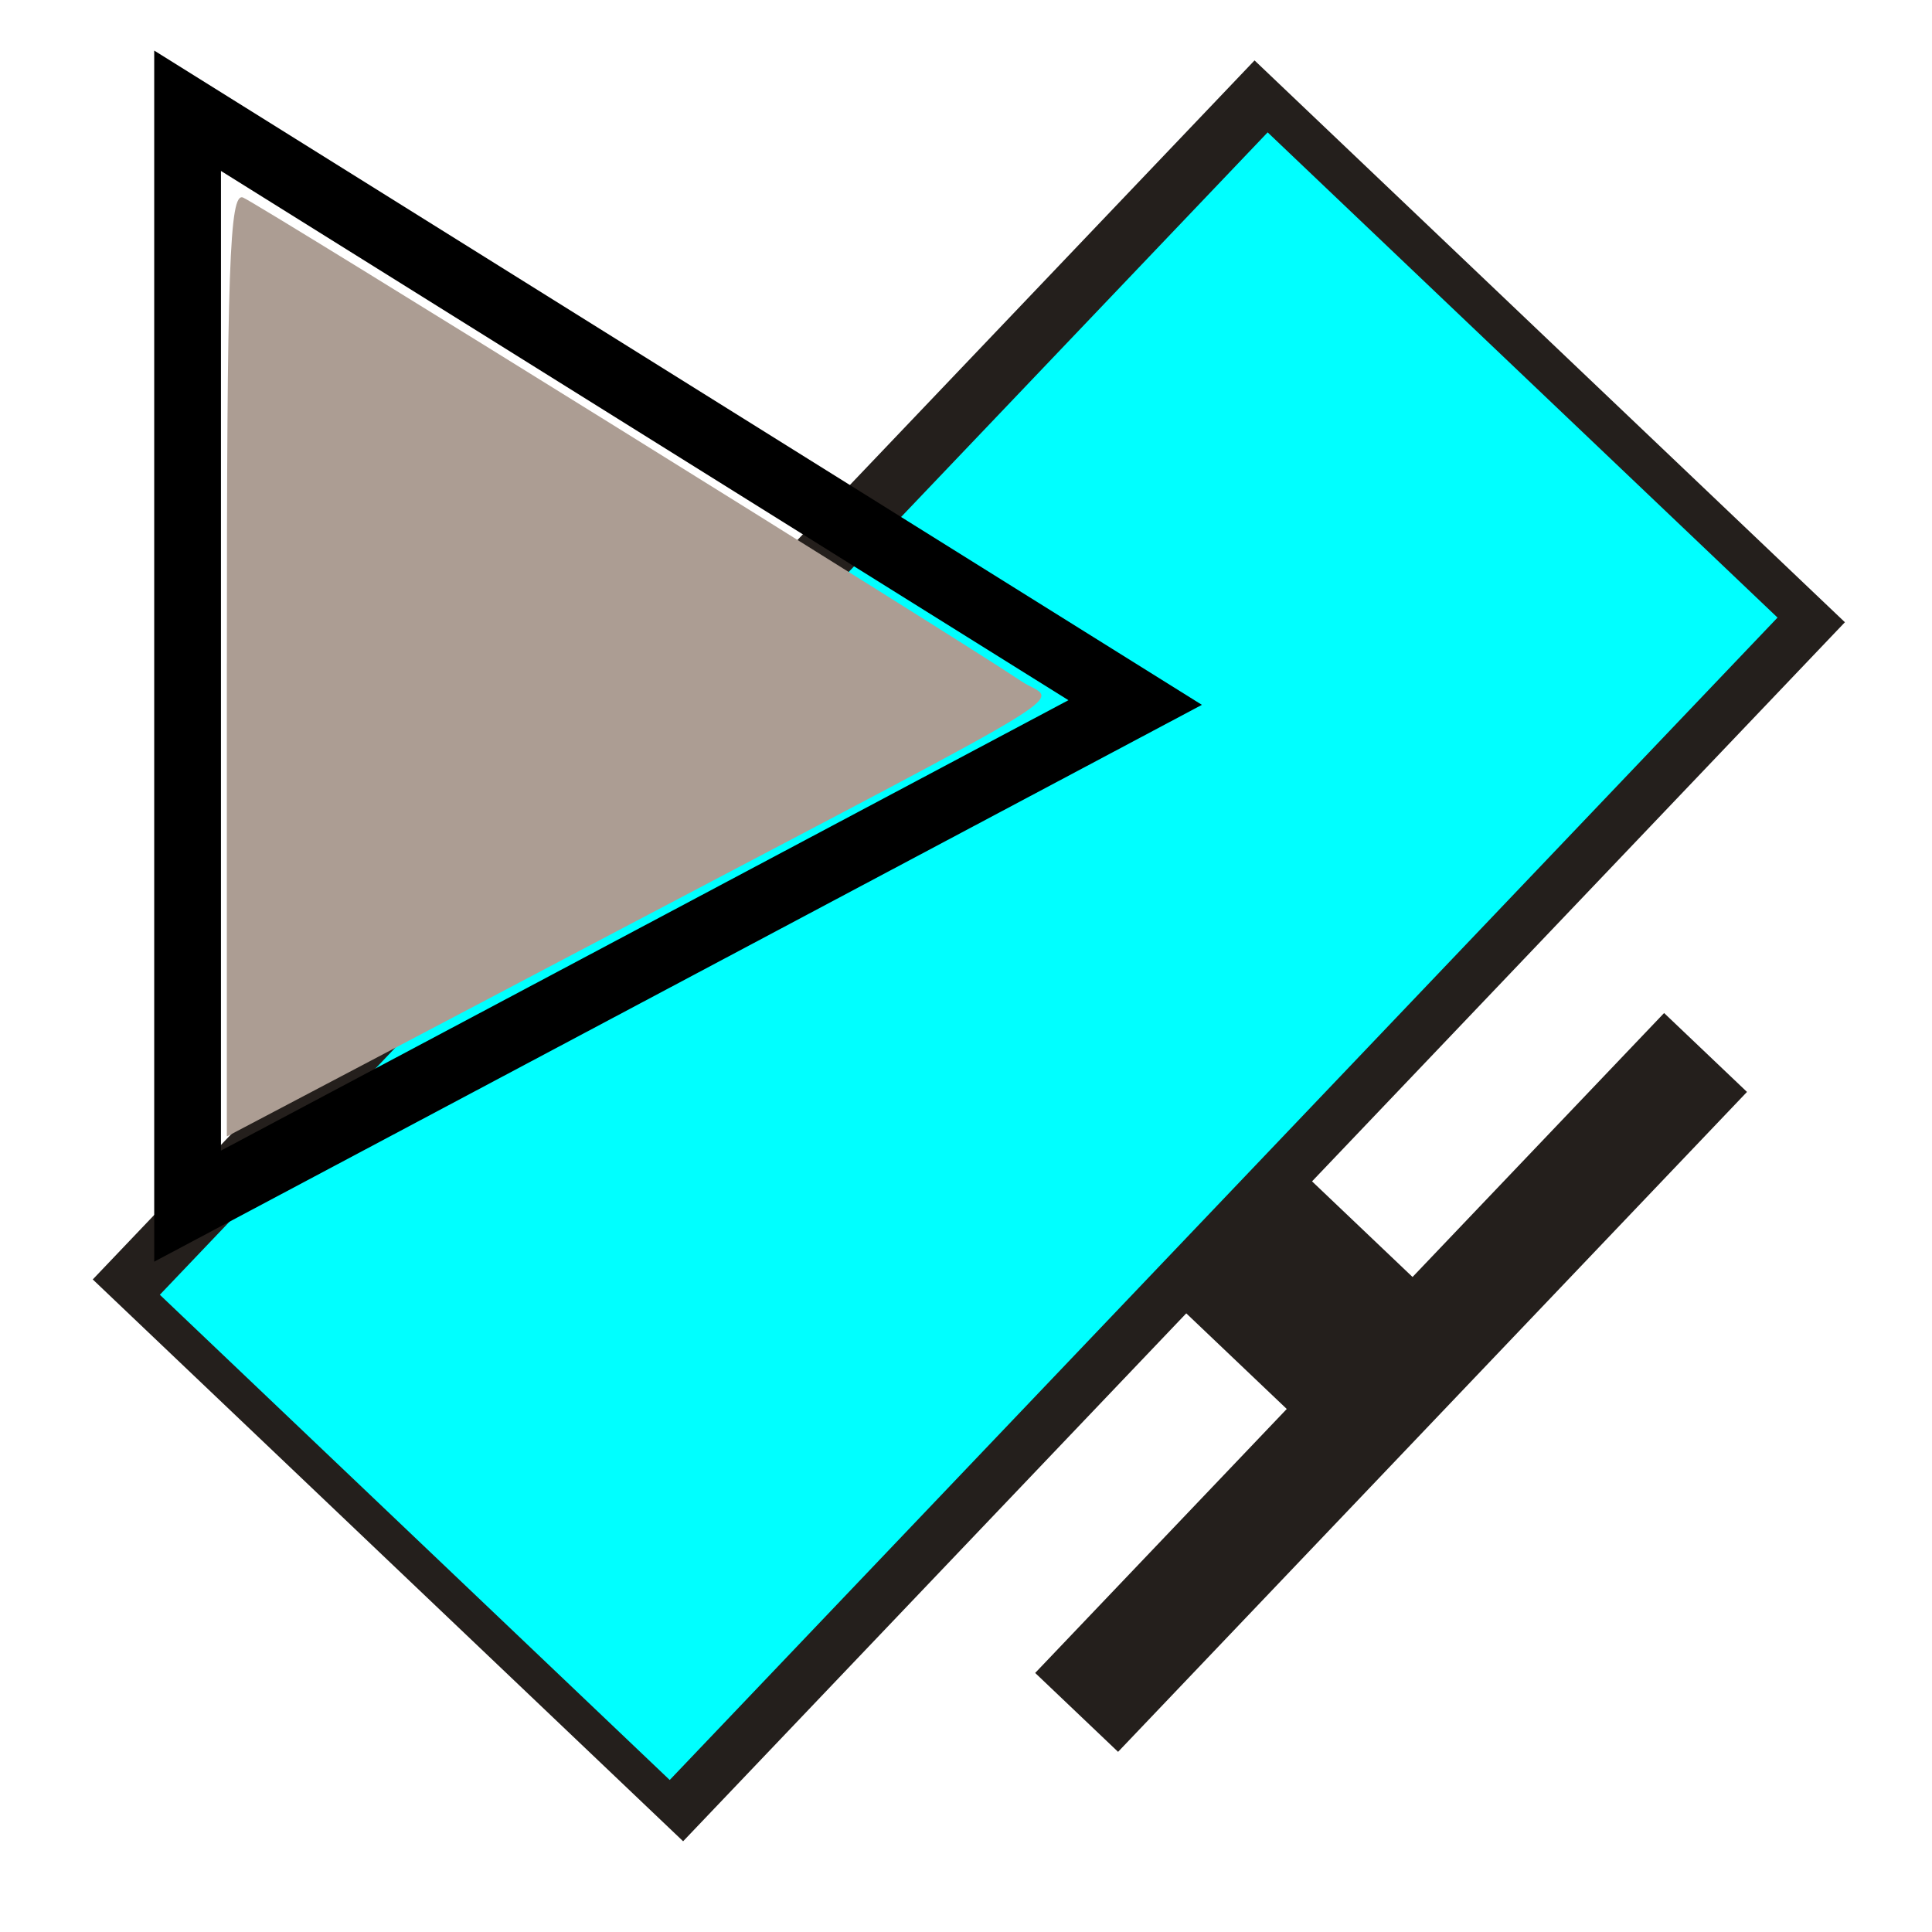 <?xml version="1.0" encoding="UTF-8" standalone="no"?>
<!-- Created with Inkscape (http://www.inkscape.org/) -->

<svg
   xmlns:dc="http://purl.org/dc/elements/1.1/"
   xmlns:cc="http://creativecommons.org/ns#"
   xmlns:rdf="http://www.w3.org/1999/02/22-rdf-syntax-ns#"
   xmlns:svg="http://www.w3.org/2000/svg"
   xmlns="http://www.w3.org/2000/svg"
   xmlns:sodipodi="http://sodipodi.sourceforge.net/DTD/sodipodi-0.dtd"
   xmlns:inkscape="http://www.inkscape.org/namespaces/inkscape"
   width="64px"
   height="64px"
   id="svg2985"
   version="1.1"
   inkscape:version="0.48.0 r9654"
   sodipodi:docname="icon_play.svg"
   inkscape:export-filename="/home/saljack/Media/Programovani/QT/KminiDLNA/KminiDLNA/resource/icon_play.png"
   inkscape:export-xdpi="90"
   inkscape:export-ydpi="90">
  <defs
     id="defs2987" />
  <sodipodi:namedview
     id="base"
     pagecolor="#ffffff"
     bordercolor="#666666"
     borderopacity="1.0"
     inkscape:pageopacity="0.0"
     inkscape:pageshadow="2"
     inkscape:zoom="5.5"
     inkscape:cx="53.483135"
     inkscape:cy="33.059029"
     inkscape:current-layer="layer1"
     showgrid="false"
     inkscape:document-units="px"
     inkscape:grid-bbox="true"
     inkscape:window-width="1366"
     inkscape:window-height="721"
     inkscape:window-x="-4"
     inkscape:window-y="-3"
     inkscape:window-maximized="1">
    <inkscape:grid
       type="xygrid"
       id="grid3001" />
  </sodipodi:namedview>
  <g
     id="layer1"
     inkscape:label="Layer 1"
     inkscape:groupmode="layer">
    <rect
       style="fill:#241f1c"
       id="rect2997"
       width="55.776"
       height="27.012"
       x="-28.58"
       y="31.482"
       transform="matrix(0.69,-0.724,0.724,0.689,0,0)" />
    <rect
       style="fill:#241f1c"
       id="rect2999"
       width="6.039"
       height="6.897"
       x="-4.425"
       y="56.77"
       transform="matrix(0.69,-0.724,0.724,0.689,0,0)" />
    <rect
       style="fill:#241f1c"
       id="rect3003"
       width="30.194"
       height="3.793"
       x="-16.503"
       y="63.092"
       transform="matrix(0.69,-0.724,0.724,0.689,0,0)" />
    <rect
       style="fill:#00ffff"
       id="rect3005"
       width="53.185"
       height="23.329"
       x="-27.416"
       y="33.442"
       transform="matrix(0.69,-0.724,0.724,0.689,0,0)" />
    <path
       style="fill:none;stroke:#000000;stroke-width:2.211px;stroke-linecap:butt;stroke-linejoin:miter;stroke-opacity:1"
       d="m 6.214,3.669 0,36.286 31.39,-16.683 z"
       id="path2987"
       inkscape:connector-curvature="0" />
    <path
       style="fill:#ac9d93"
       d="m 7.515,21.985 c 0,-13.198 0.085,-15.628 0.538,-15.44 0.525,0.217 23.926,14.76 25.776,16.019 1.142,0.778 2.746,-0.214 -13.396,8.283 l -12.919,6.801 0,-15.663 z"
       id="path2989"
       inkscape:connector-curvature="0" />
  </g>
</svg>
